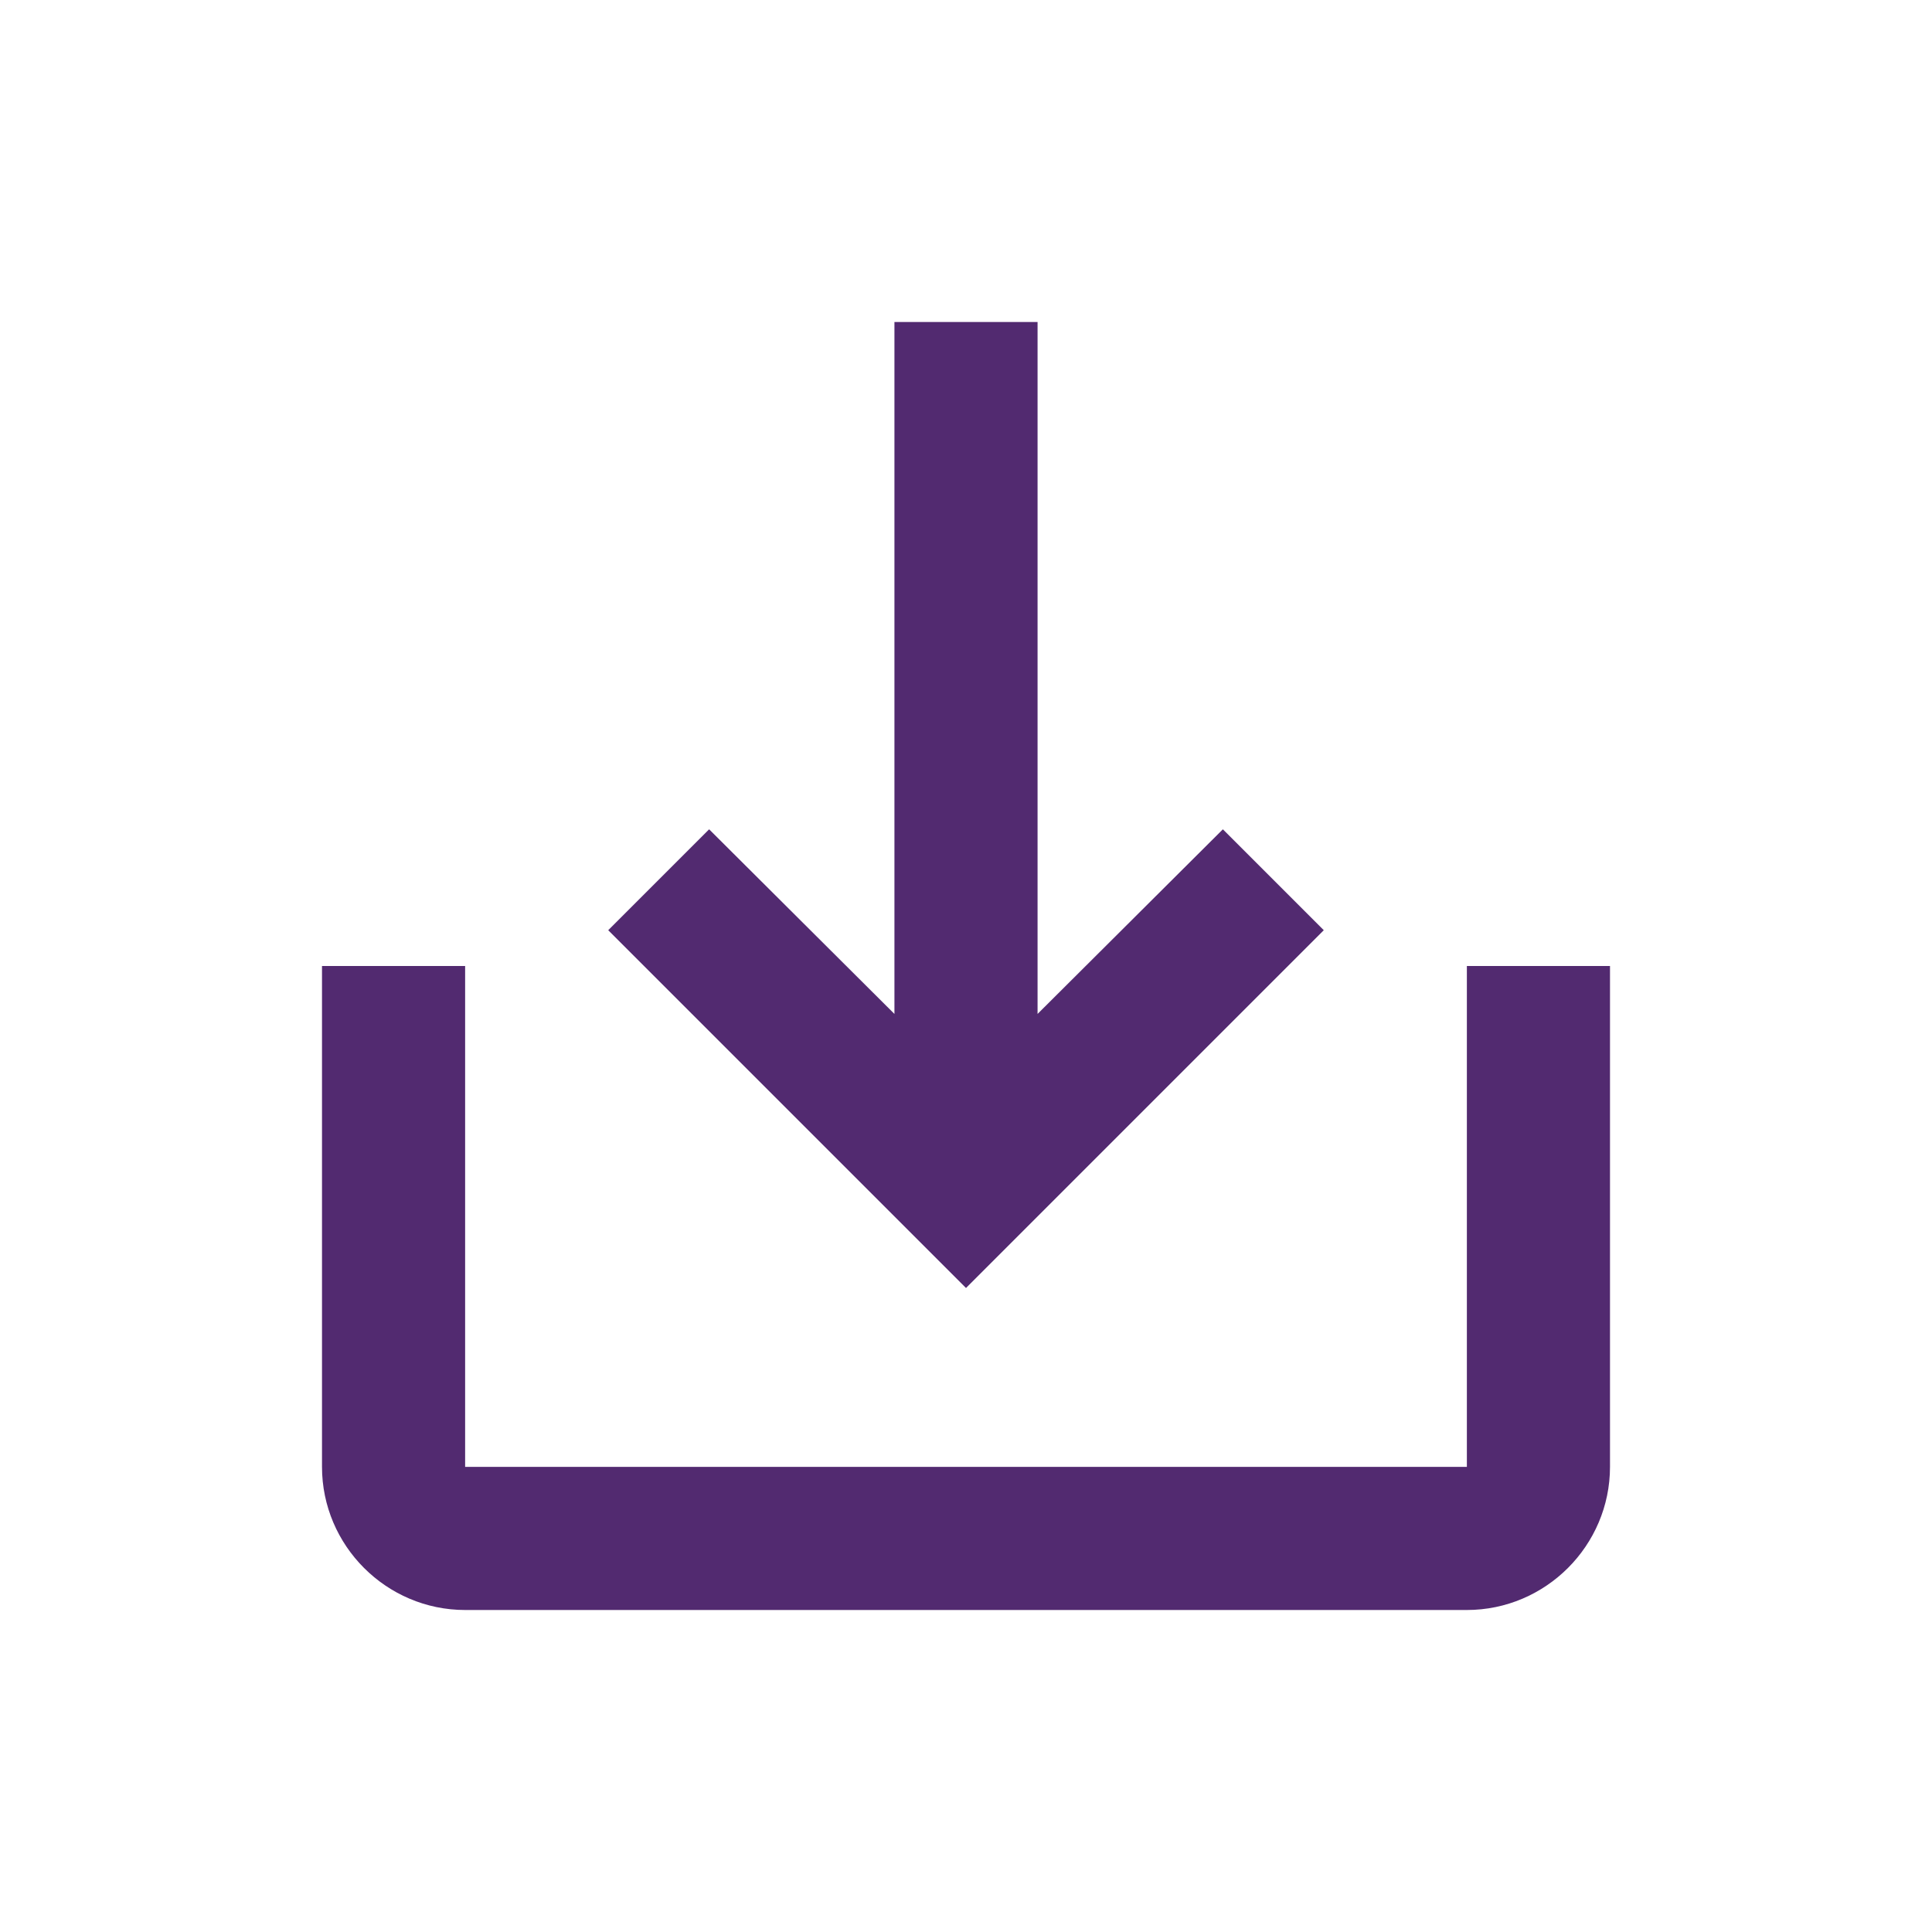 <svg width="48" height="48" viewBox="0 0 48 48" fill="none" xmlns="http://www.w3.org/2000/svg">
<path d="M36.444 24V36.444H11.556V24H8V36.444C8 38.4 9.6 40 11.556 40H36.444C38.4 40 40 38.4 40 36.444V24H36.444ZM25.778 25.191L30.382 20.604L32.889 23.111L24 32L15.111 23.111L17.618 20.604L22.222 25.191V8H25.778V25.191Z" fill="#522A70"/>
</svg>
